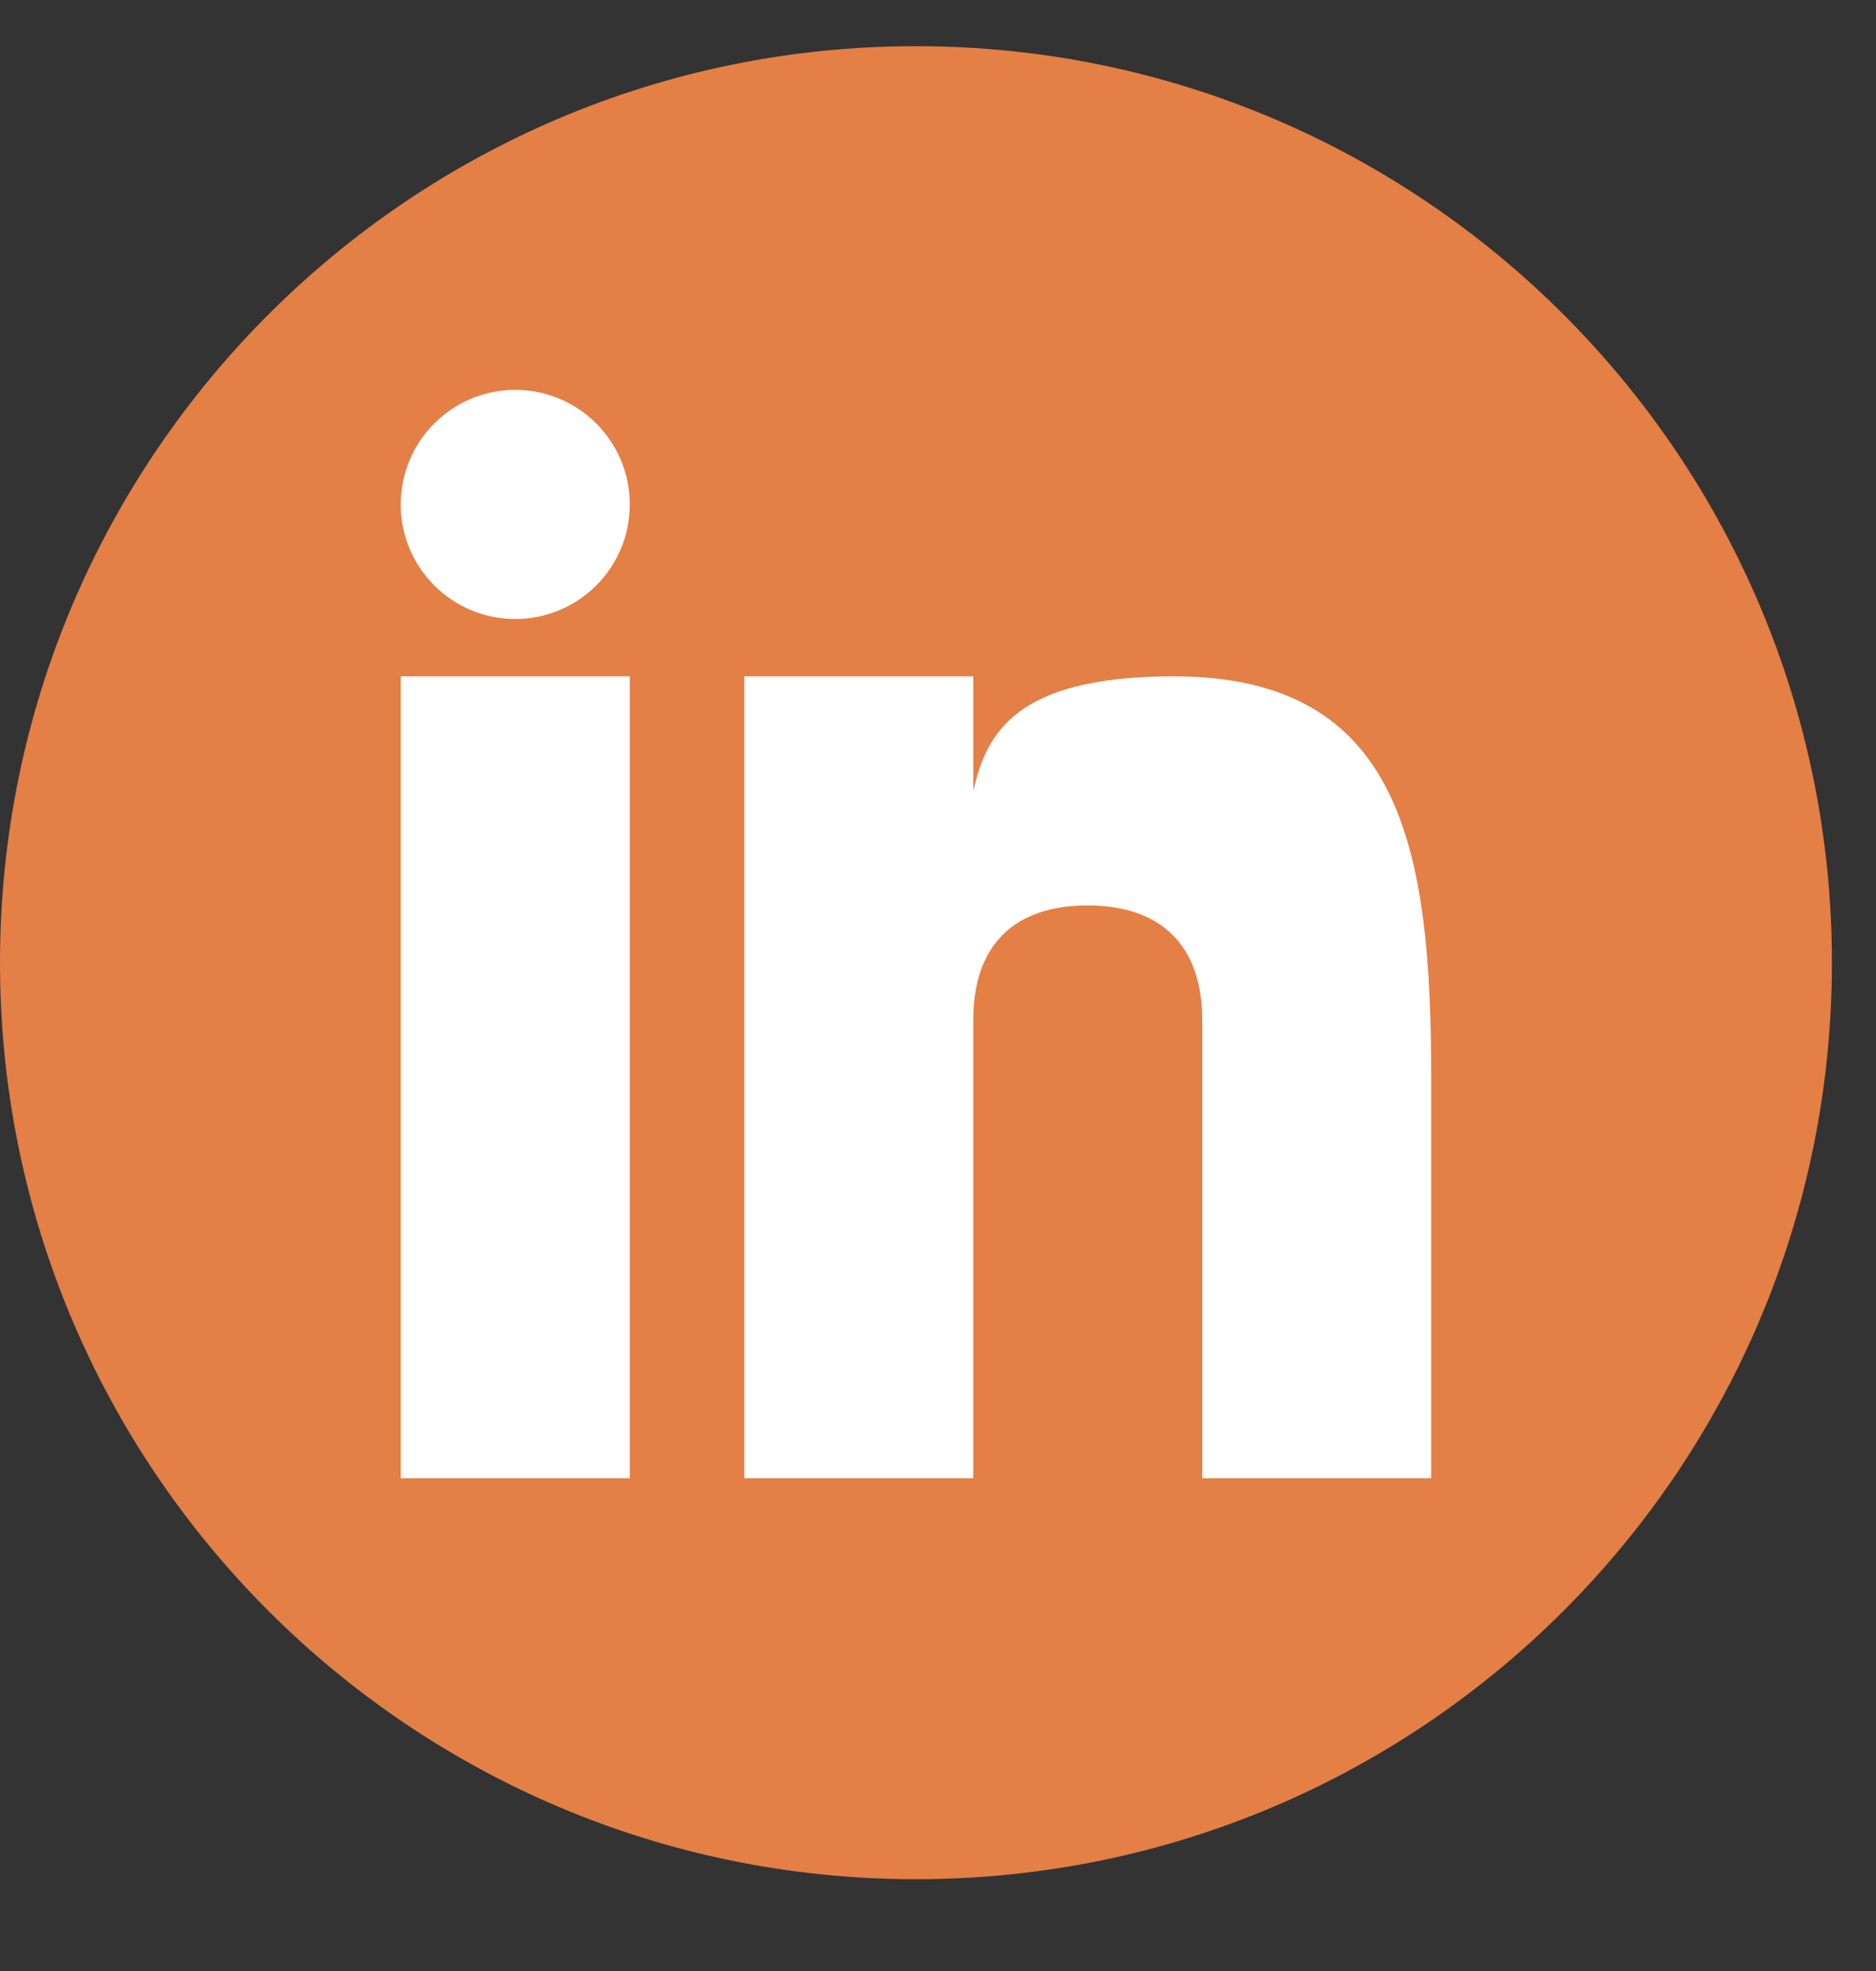 <svg width="20" height="21" viewBox="0 0 20 21" fill="none" xmlns="http://www.w3.org/2000/svg">
<rect x="0" y="0" width="20" height="21" fill="#333333" stroke="none"/>
<path d="M9.765 20.022C15.158 20.022 19.53 15.65 19.53 10.257C19.53 4.864 15.158 0.492 9.765 0.492C4.372 0.492 0 4.864 0 10.257C0 15.65 4.372 20.022 9.765 20.022Z" fill="#E47F46"/>
<path d="M6.714 7.206H4.272V15.75H6.714V7.206Z" fill="white"/>
<path d="M12.511 7.206C10.808 7.206 10.515 7.827 10.376 8.426V7.206H7.935V15.75H10.376V10.867C10.376 10.076 10.805 9.647 11.596 9.647C12.369 9.647 12.817 10.067 12.817 10.867V15.75H15.258V11.478C15.258 9.037 14.94 7.206 12.511 7.206Z" fill="white"/>
<path d="M5.493 6.595C6.167 6.595 6.714 6.049 6.714 5.375C6.714 4.701 6.167 4.154 5.493 4.154C4.819 4.154 4.272 4.701 4.272 5.375C4.272 6.049 4.819 6.595 5.493 6.595Z" fill="white"/>
</svg>
